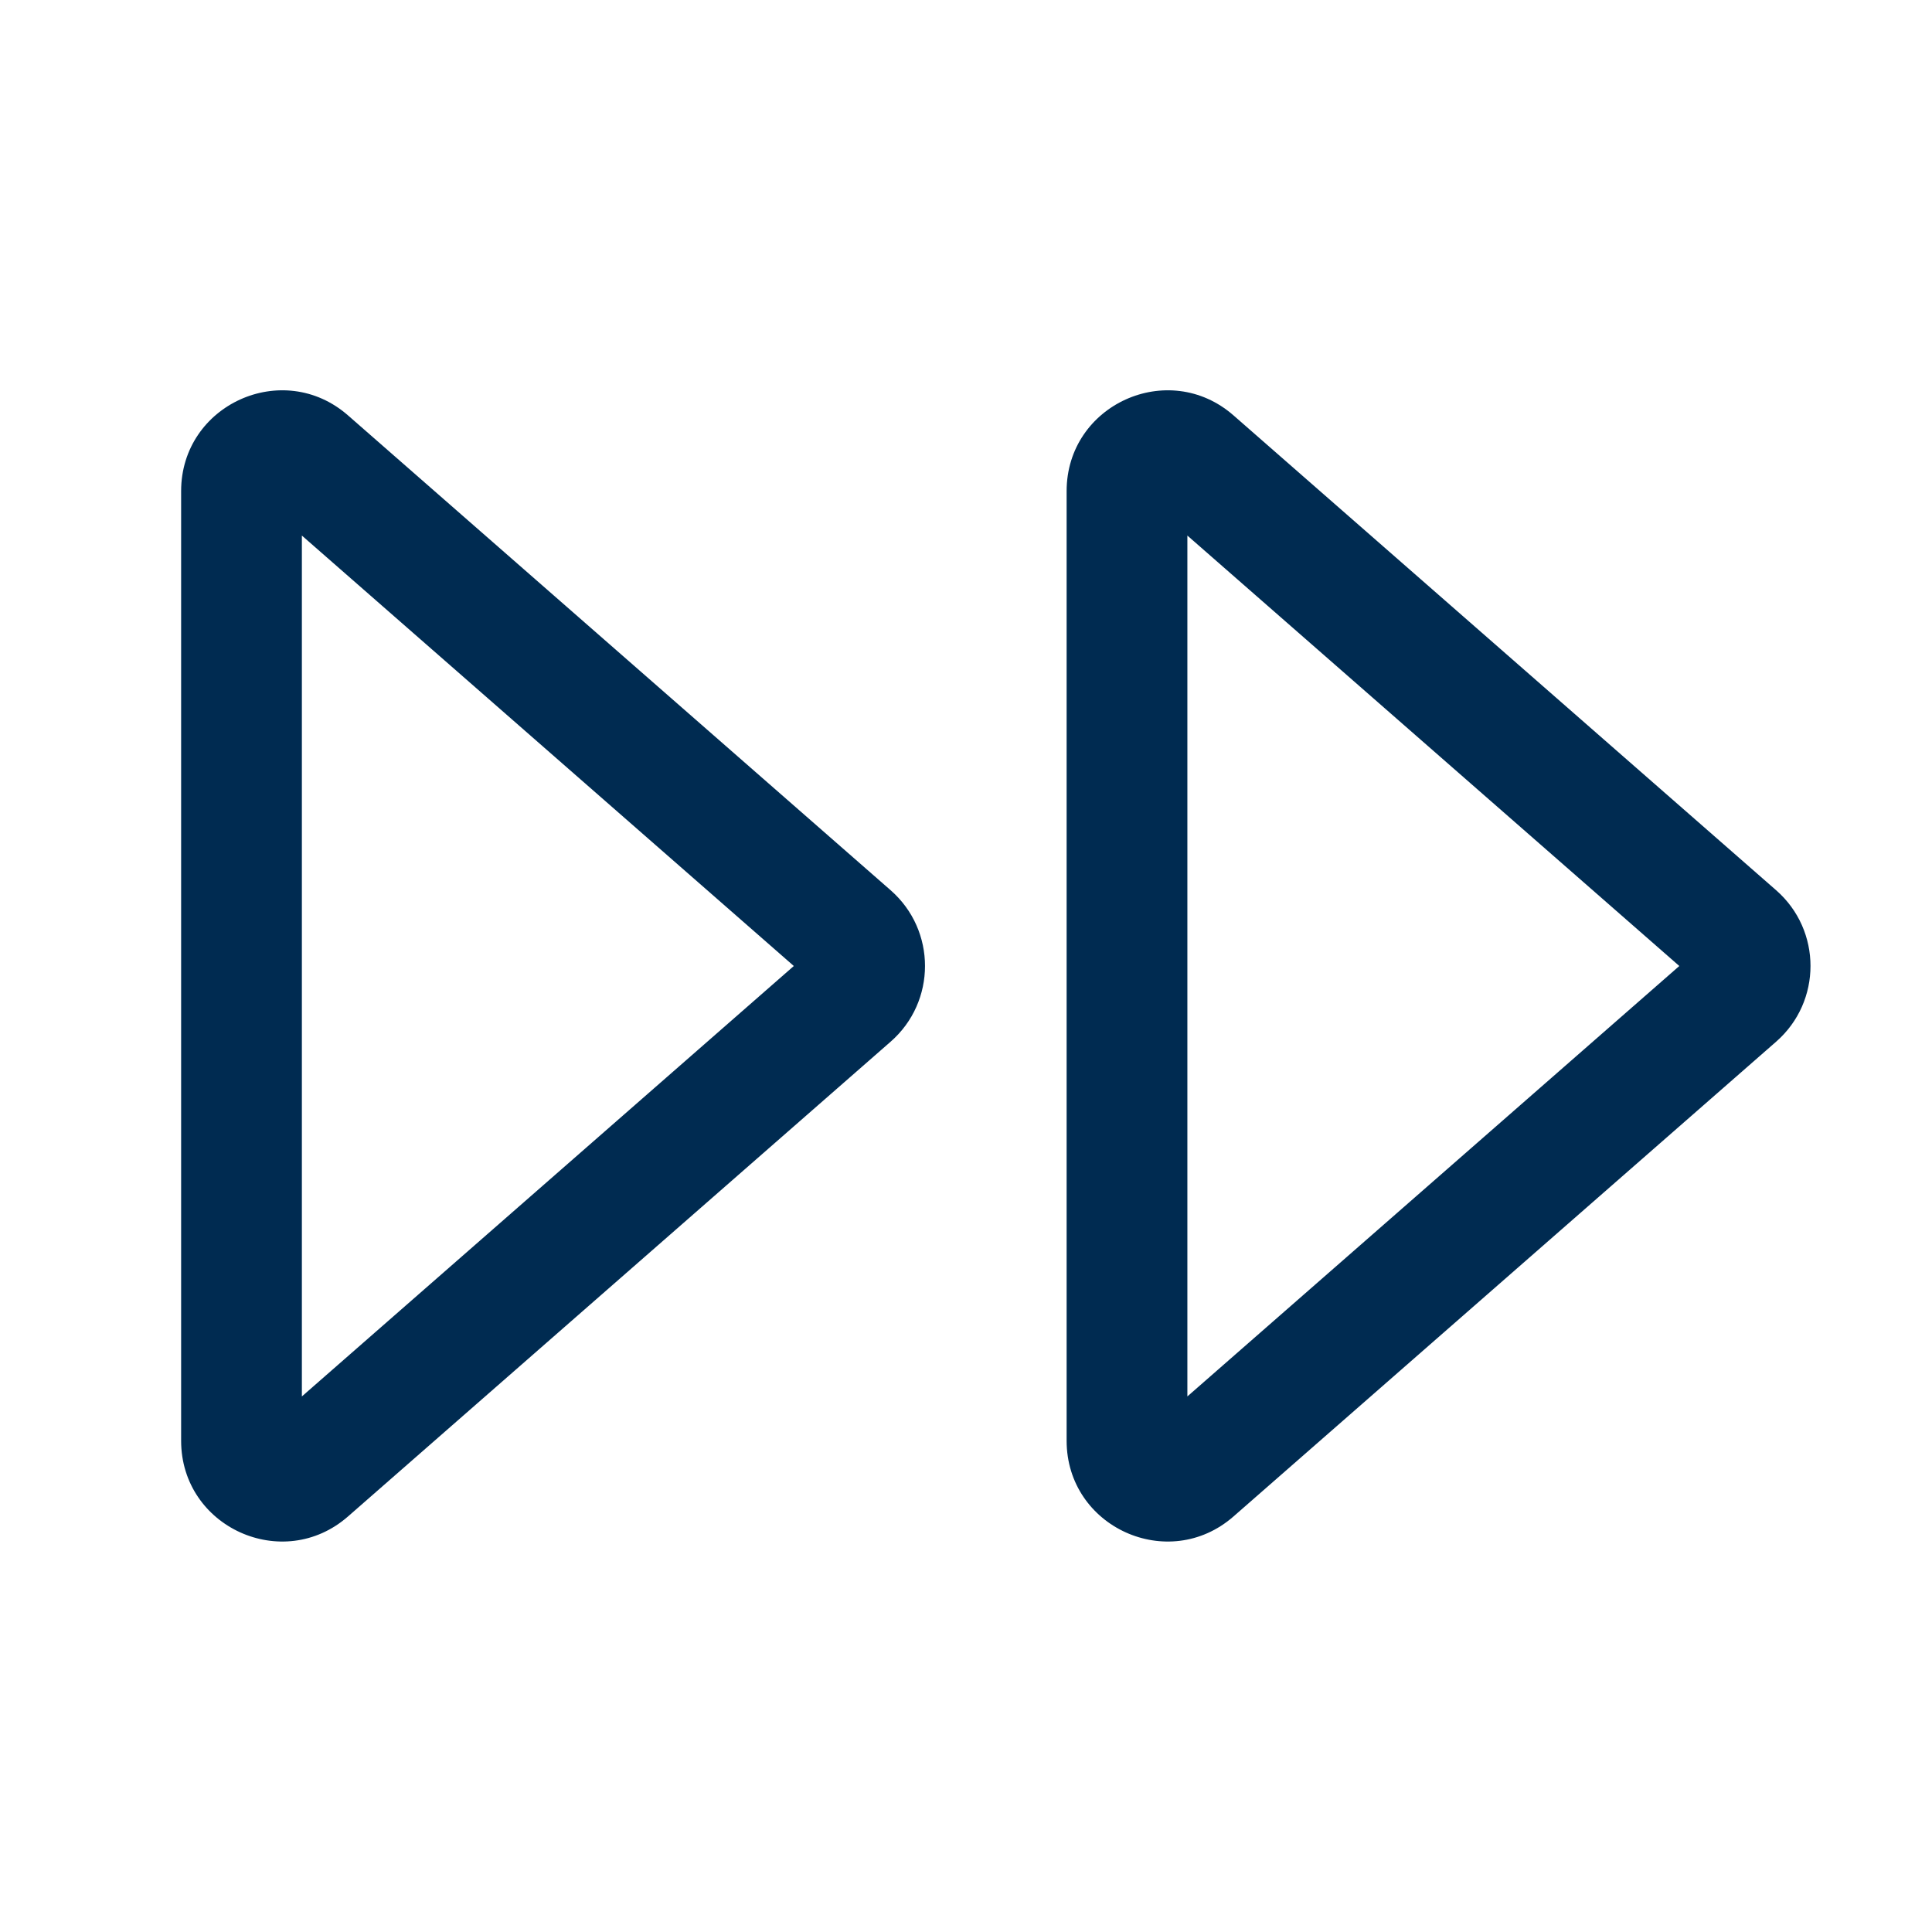 <svg width="24" height="24" viewBox="0 0 24 24" fill="none" xmlns="http://www.w3.org/2000/svg">
<path fill-rule="evenodd" clip-rule="evenodd" d="M3.75,6.653v10.694l6.111,-5.347zM11.064,11.059c0.569,0.498 0.569,1.383 0,1.881l-6.741,5.898c-0.808,0.707 -2.073,0.133 -2.073,-0.941v-11.796c0,-1.074 1.265,-1.648 2.073,-0.941zM14.75,6.653v10.694l6.111,-5.347zM22.064,11.059c0.569,0.498 0.569,1.383 0,1.881l-6.741,5.898c-0.808,0.707 -2.073,0.133 -2.073,-0.941v-11.796c0,-1.074 1.265,-1.648 2.073,-0.941z" fill="#002B51"/>
</svg>
